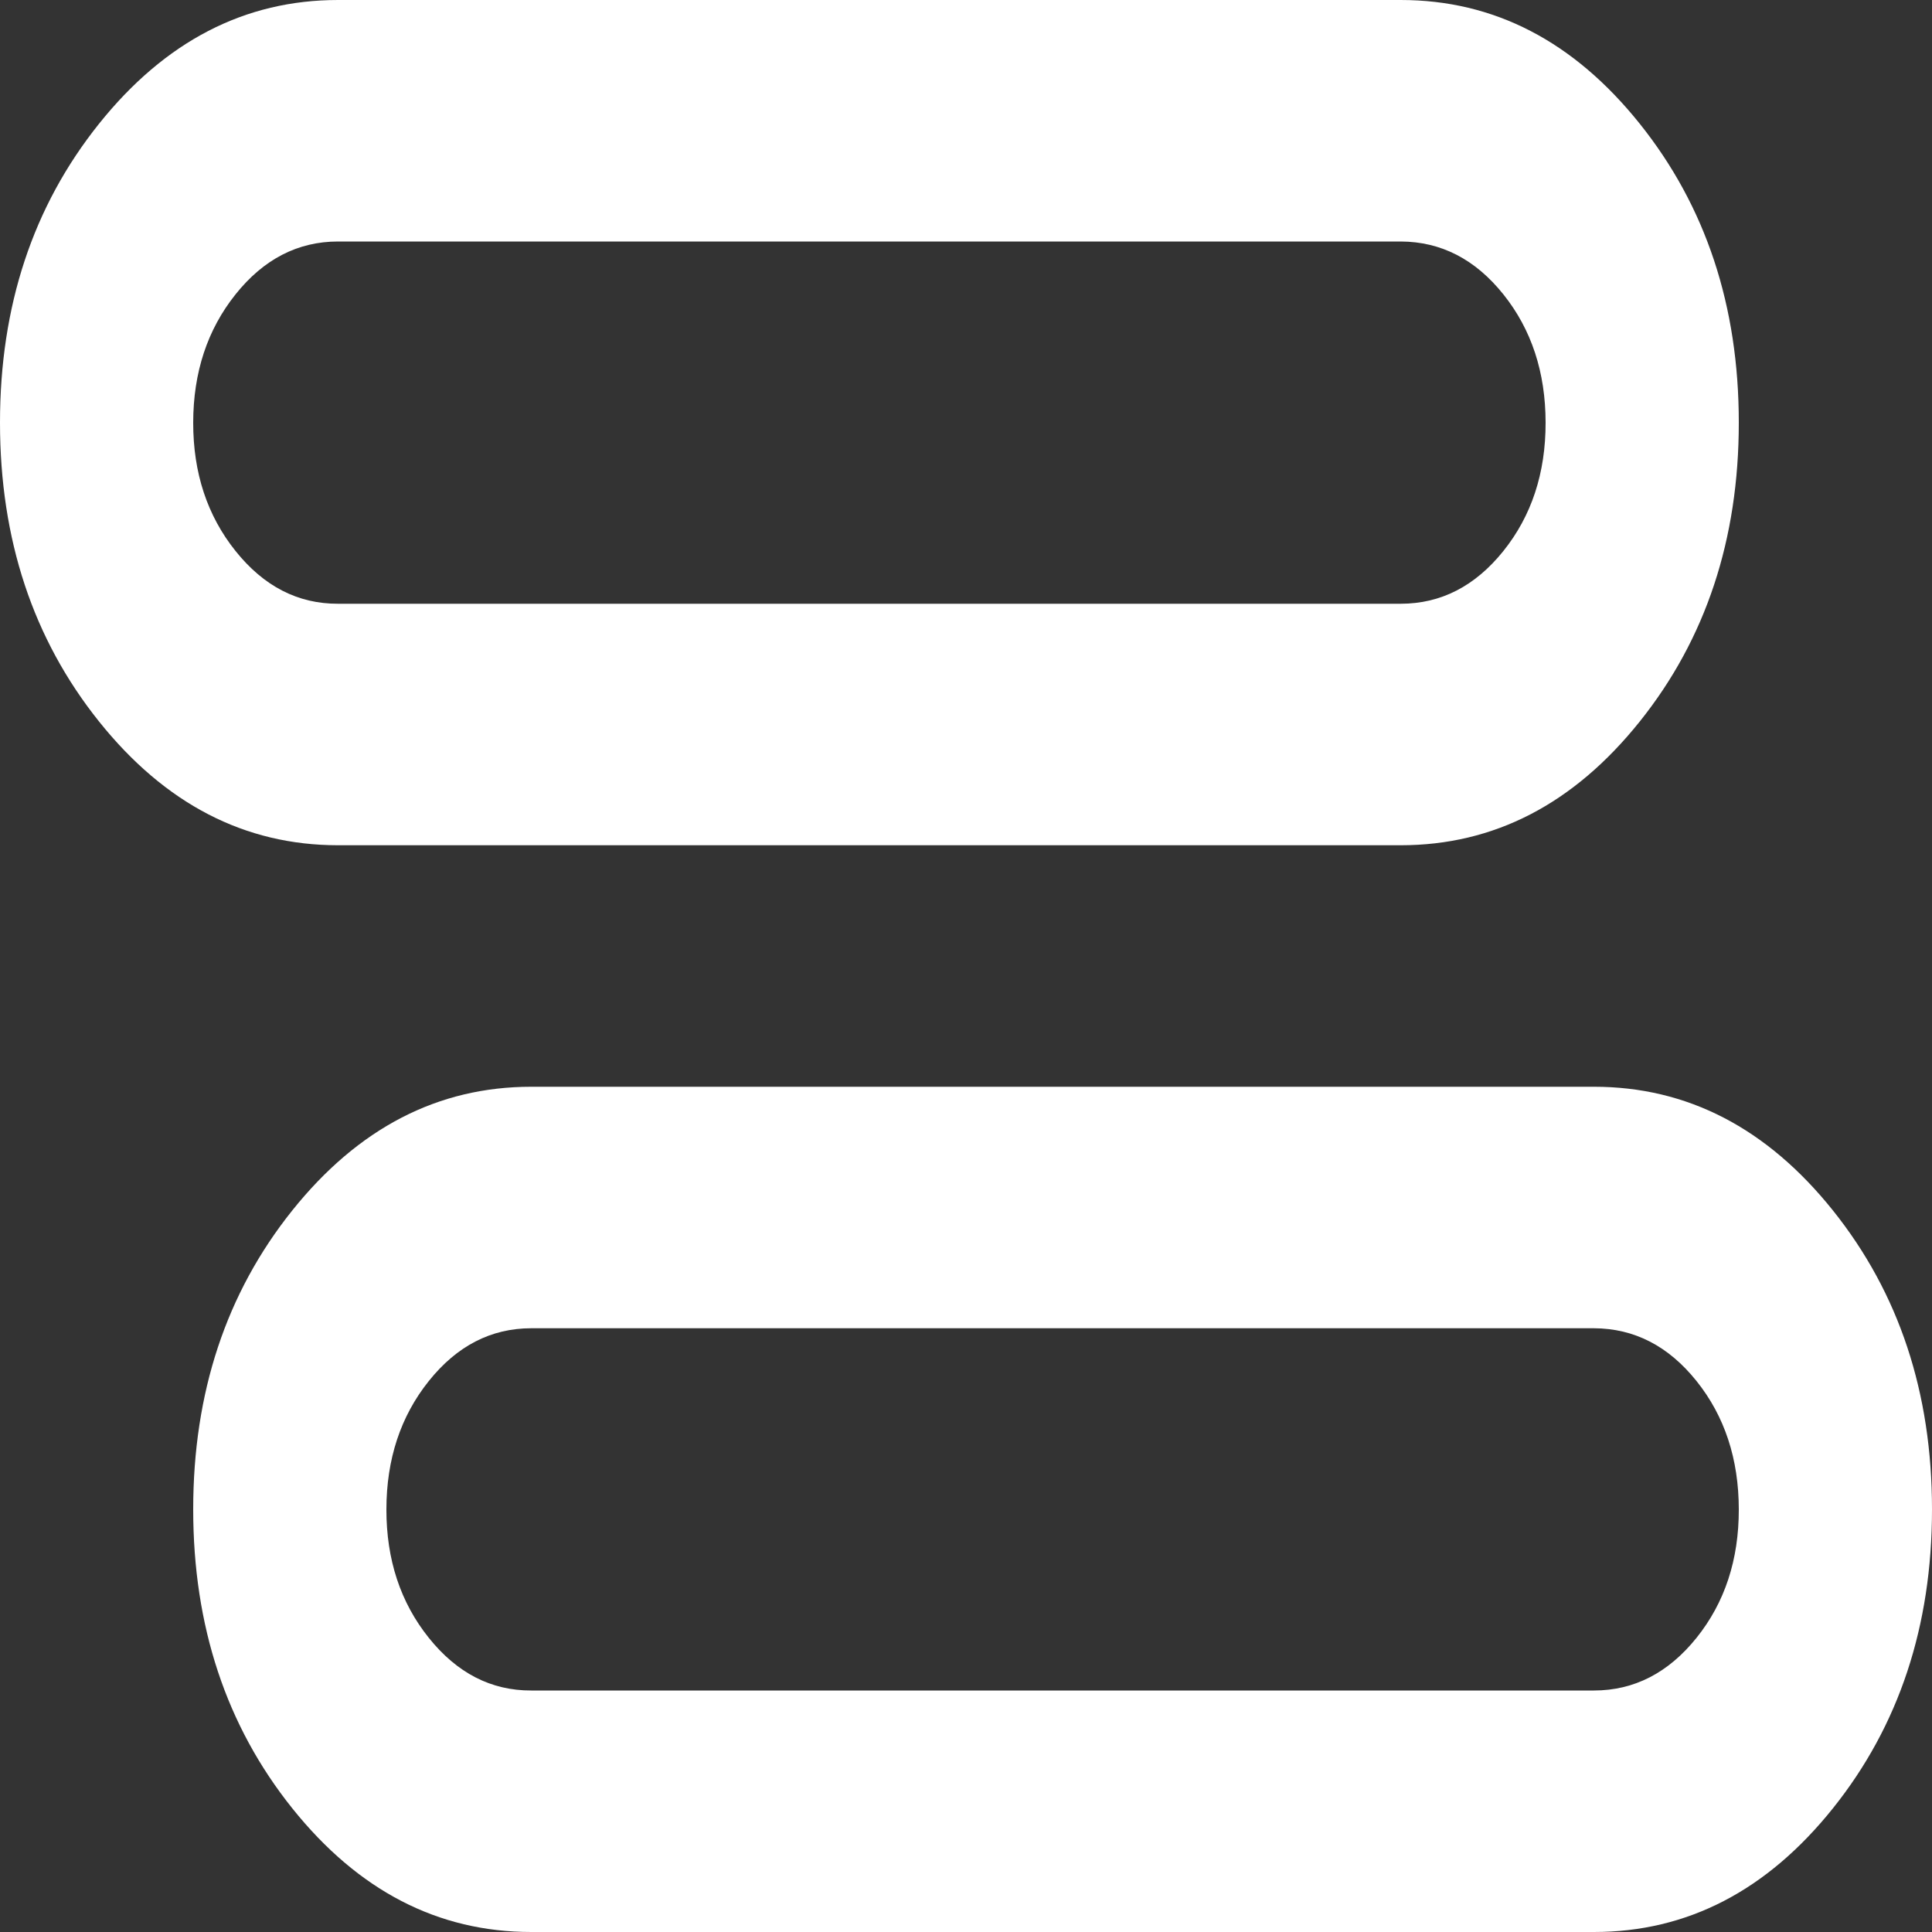 <svg width="64" height="64" viewBox="0 0 64 64" fill="none" xmlns="http://www.w3.org/2000/svg">
<rect x="0" y="0" width="64" height="64" fill="#333333" stroke="none"/>
<path d="M17.6 64C14.507 64 11.867 62.633 9.68 59.9C7.493 57.167 6.4 53.867 6.4 50C6.4 46.133 7.493 42.833 9.68 40.1C11.867 37.367 14.507 36 17.6 36H52.8C55.893 36 58.533 37.367 60.72 40.1C62.907 42.833 64 46.133 64 50C64 53.867 62.907 57.167 60.72 59.9C58.533 62.633 55.893 64 52.8 64H17.6ZM17.6 56H52.8C54.133 56 55.267 55.417 56.202 54.252C57.136 53.087 57.602 51.669 57.6 50C57.598 48.331 57.132 46.915 56.202 45.752C55.272 44.589 54.138 44.005 52.8 44H17.6C16.267 44 15.134 44.584 14.202 45.752C13.269 46.92 12.802 48.336 12.8 50C12.798 51.664 13.265 53.081 14.202 54.252C15.138 55.423 16.271 56.005 17.6 56ZM11.2 28C8.107 28 5.467 26.633 3.28 23.9C1.093 21.167 0 17.867 0 14C0 10.133 1.093 6.833 3.28 4.1C5.467 1.367 8.107 0 11.2 0H46.4C49.493 0 52.133 1.367 54.32 4.1C56.507 6.833 57.6 10.133 57.6 14C57.6 17.867 56.507 21.167 54.32 23.9C52.133 26.633 49.493 28 46.4 28H11.2ZM11.2 20H46.4C47.733 20 48.867 19.417 49.802 18.252C50.736 17.087 51.202 15.669 51.2 14C51.198 12.331 50.732 10.915 49.802 9.752C48.871 8.589 47.738 8.005 46.4 8H11.2C9.867 8 8.734 8.584 7.802 9.752C6.869 10.92 6.402 12.336 6.4 14C6.398 15.664 6.865 17.081 7.802 18.252C8.738 19.423 9.871 20.005 11.2 20Z" fill="white"/>
</svg>
